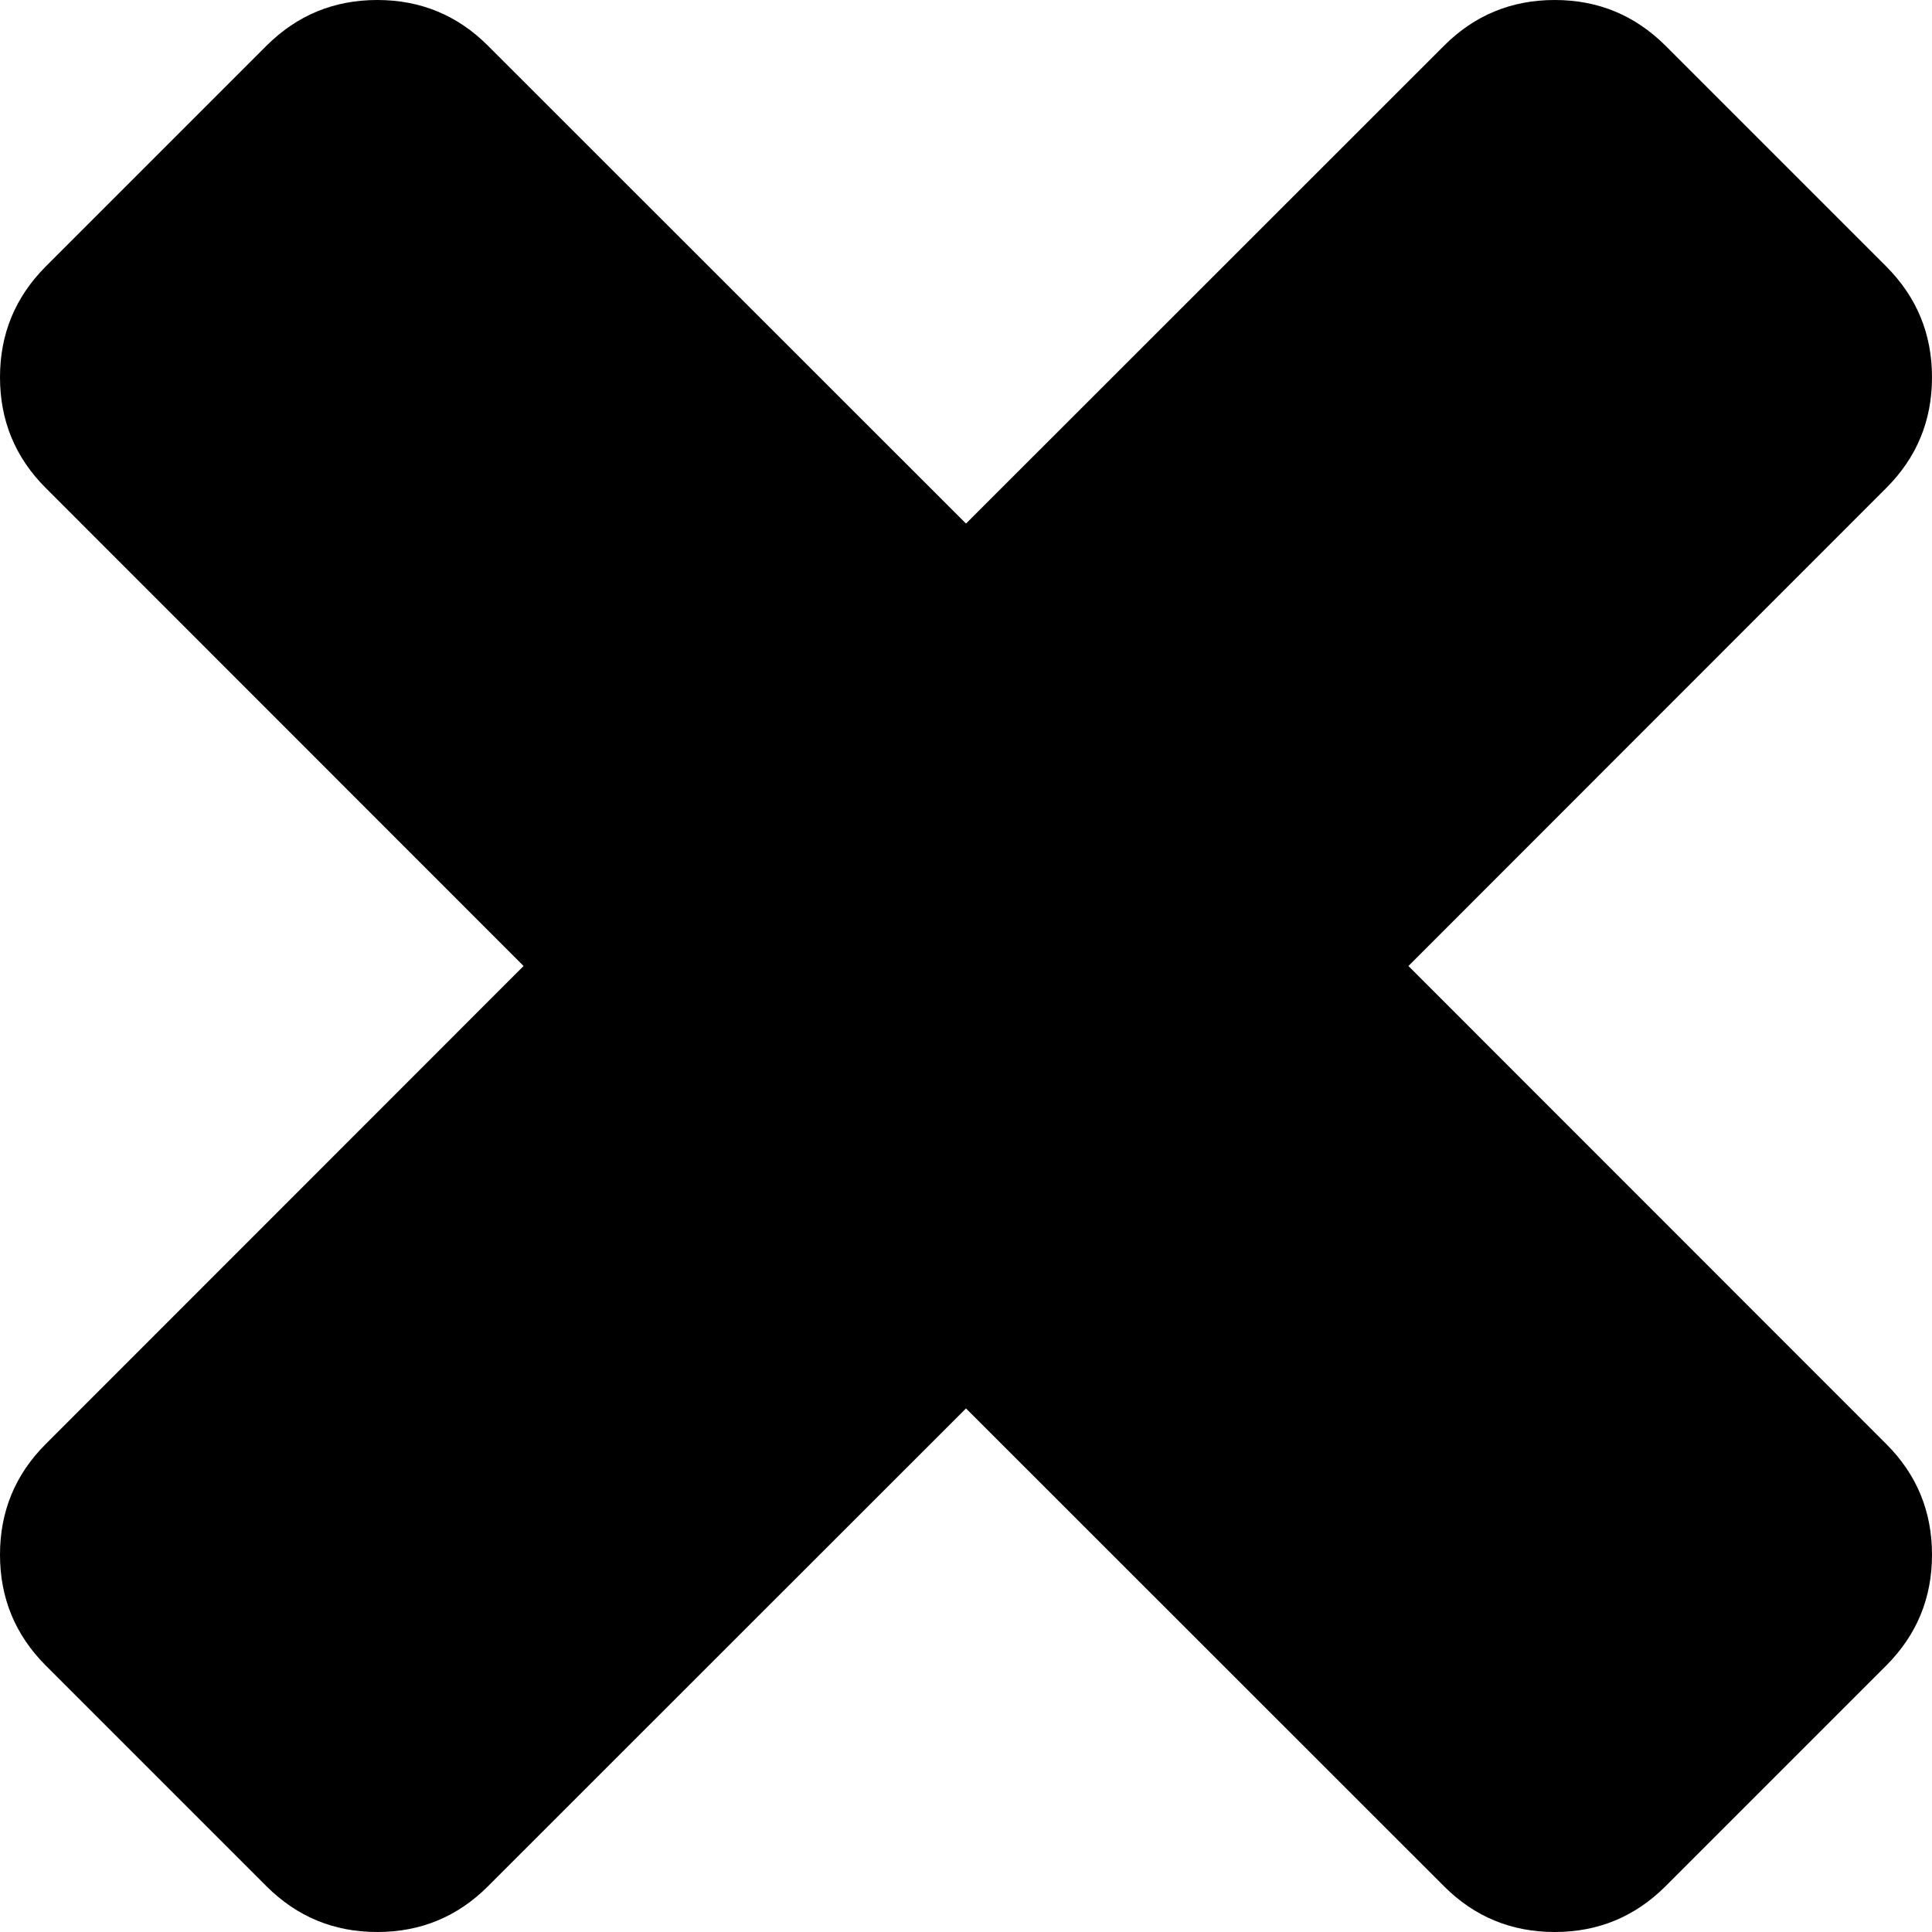 <svg viewBox="0 0 10 10" version="1.1" xmlns="http://www.w3.org/2000/svg" xmlns:xlink="http://www.w3.org/1999/xlink">
  <path class="usajobs-icon__path" d="M10,8.047 C10,8.272 9.921,8.462 9.764,8.62 L8.62,9.764 C8.462,9.921 8.272,10 8.047,10 C7.823,10 7.632,9.921 7.475,9.764 L5,7.29 L2.525,9.764 C2.368,9.921 2.177,10 1.953,10 C1.728,10 1.538,9.921 1.38,9.764 L0.236,8.62 C0.079,8.462 0,8.272 0,8.047 C0,7.823 0.079,7.632 0.236,7.475 L2.71,5 L0.236,2.525 C0.079,2.368 0,2.177 0,1.953 C0,1.728 0.079,1.538 0.236,1.38 L1.38,0.236 C1.538,0.079 1.728,0 1.953,0 C2.177,0 2.368,0.079 2.525,0.236 L5,2.71 L7.475,0.236 C7.632,0.079 7.823,0 8.047,0 C8.272,0 8.462,0.079 8.62,0.236 L9.764,1.38 C9.921,1.538 10,1.728 10,1.953 C10,2.177 9.921,2.368 9.764,2.525 L7.29,5 L9.764,7.475 C9.921,7.632 10,7.823 10,8.047 Z"></path>
</svg>
